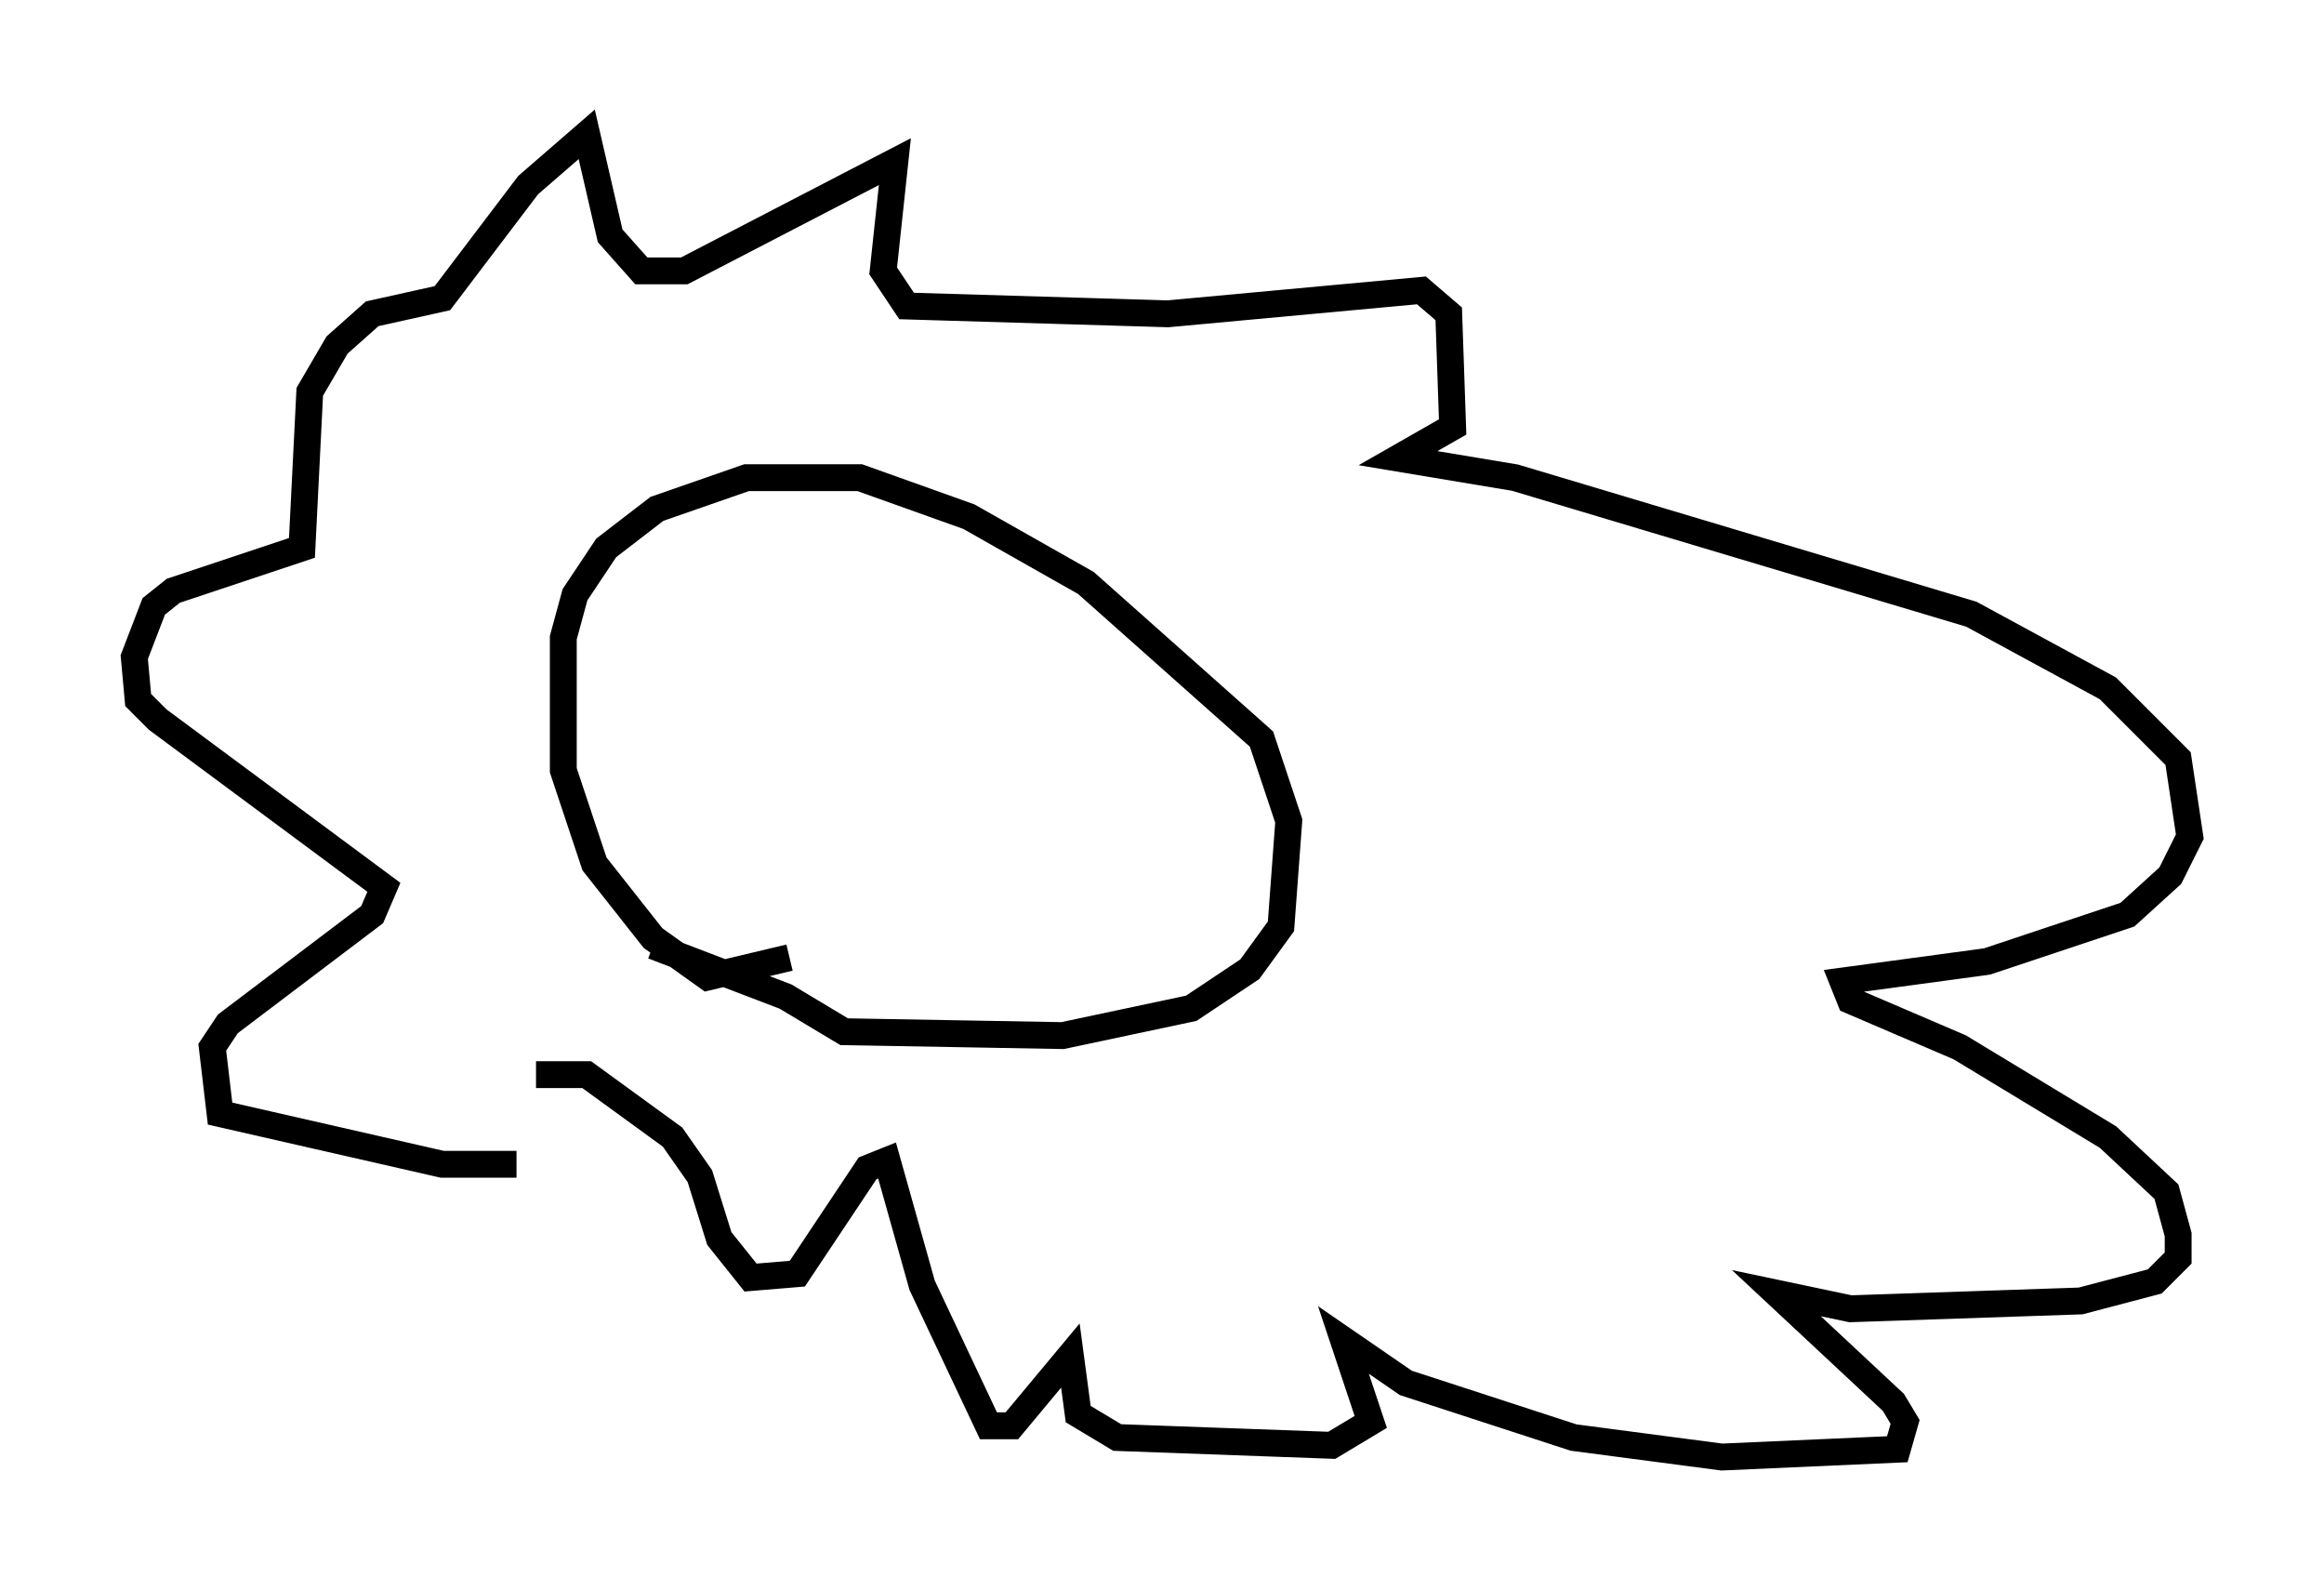 <?xml version="1.0" encoding="utf-8" ?>
<svg baseProfile="full" height="59.24" version="1.1" width="86.547" xmlns="http://www.w3.org/2000/svg" xmlns:ev="http://www.w3.org/2001/xml-events" xmlns:xlink="http://www.w3.org/1999/xlink"><defs /><rect fill="white" height="59.24" width="86.547" x="0" y="0" /><path d="M21.704, 42.33 m-2.469, 1.017 l-2.76, 0.0 -8.279, -1.888 l-0.291, -2.469 0.581, -0.872 l5.374, -4.067 0.436, -1.017 l-8.425, -6.246 -0.726, -0.726 l-0.145, -1.598 0.726, -1.888 l0.726, -0.581 4.793, -1.598 l0.291, -5.81 1.017, -1.743 l1.307, -1.162 2.615, -0.581 l3.196, -4.212 2.179, -1.888 l0.872, 3.777 1.162, 1.307 l1.598, 0.0 7.844, -4.067 l-0.436, 4.067 0.872, 1.307 l9.732, 0.291 9.441, -0.872 l1.017, 0.872 0.145, 4.212 l-2.034, 1.162 4.358, 0.726 l16.994, 5.084 5.084, 2.76 l2.615, 2.615 0.436, 2.905 l-0.726, 1.453 -1.598, 1.453 l-5.229, 1.743 -5.374, 0.726 l0.291, 0.726 4.067, 1.743 l5.52, 3.341 2.179, 2.034 l0.436, 1.598 0.0, 0.872 l-0.872, 0.872 -2.76, 0.726 l-8.57, 0.291 -2.76, -0.581 l4.358, 4.067 0.436, 0.726 l-0.291, 1.017 -6.536, 0.291 l-5.52, -0.726 -6.246, -2.034 l-2.324, -1.598 1.017, 3.05 l-1.453, 0.872 -7.989, -0.291 l-1.453, -0.872 -0.291, -2.179 l-2.179, 2.615 -0.872, 0.0 l-2.469, -5.229 -1.307, -4.648 l-0.726, 0.291 -2.615, 3.922 l-1.743, 0.145 -1.162, -1.453 l-0.726, -2.324 -1.017, -1.453 l-3.196, -2.324 -1.888, 0.0 m9.441, -4.358 l-3.05, 0.726 -2.034, -1.453 l-2.179, -2.76 -1.162, -3.486 l0.0, -4.939 0.436, -1.598 l1.162, -1.743 1.888, -1.453 l3.341, -1.162 4.212, 0.0 l4.067, 1.453 4.358, 2.469 l6.536, 5.81 1.017, 3.05 l-0.291, 3.922 -1.162, 1.598 l-2.179, 1.453 -4.793, 1.017 l-8.134, -0.145 -2.179, -1.307 l-4.939, -1.888 " fill="none" stroke="black" stroke-width="1" /></svg>